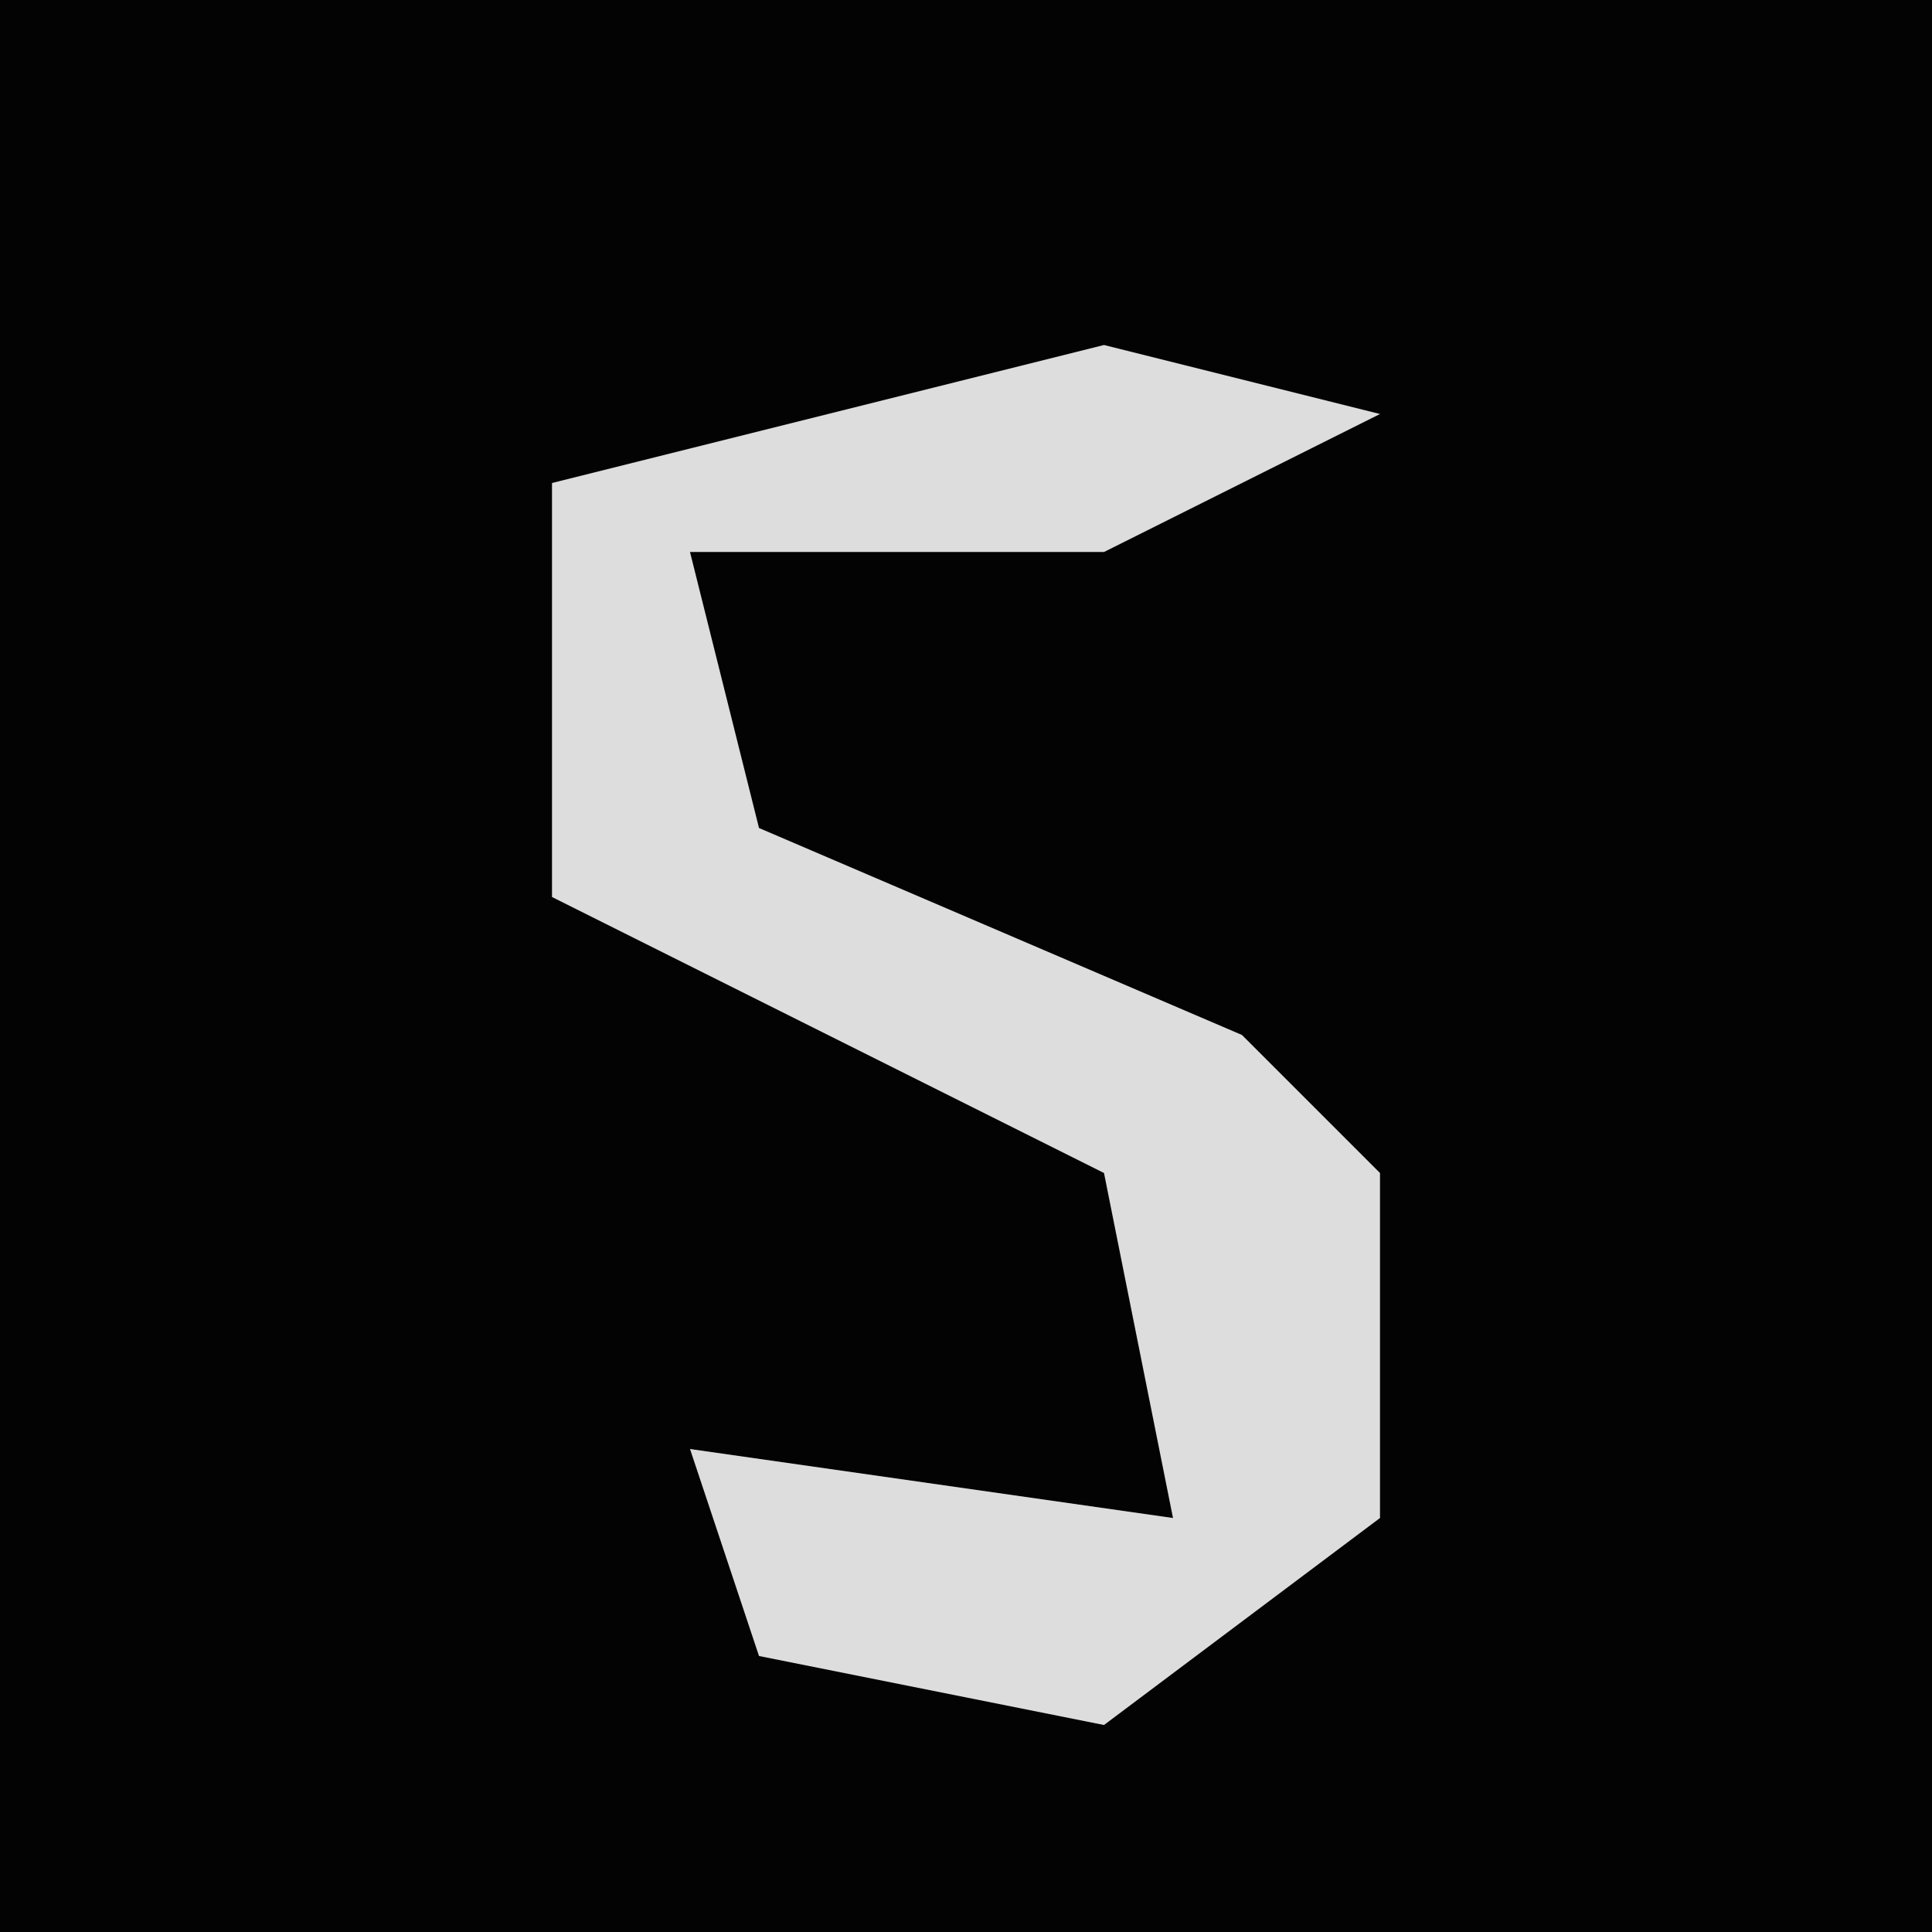 <?xml version="1.0" encoding="UTF-8"?>
<svg version="1.1" xmlns="http://www.w3.org/2000/svg" width="28" height="28">
<path d="M0,0 L28,0 L28,28 L0,28 Z " fill="#030303" transform="translate(0,0)"/>
<path d="M0,0 L4,1 L0,3 L-6,3 L-5,7 L2,10 L4,12 L4,17 L0,20 L-5,19 L-6,16 L1,17 L0,12 L-8,8 L-8,2 Z " fill="#DDDDDD" transform="translate(16,5)"/>
</svg>
